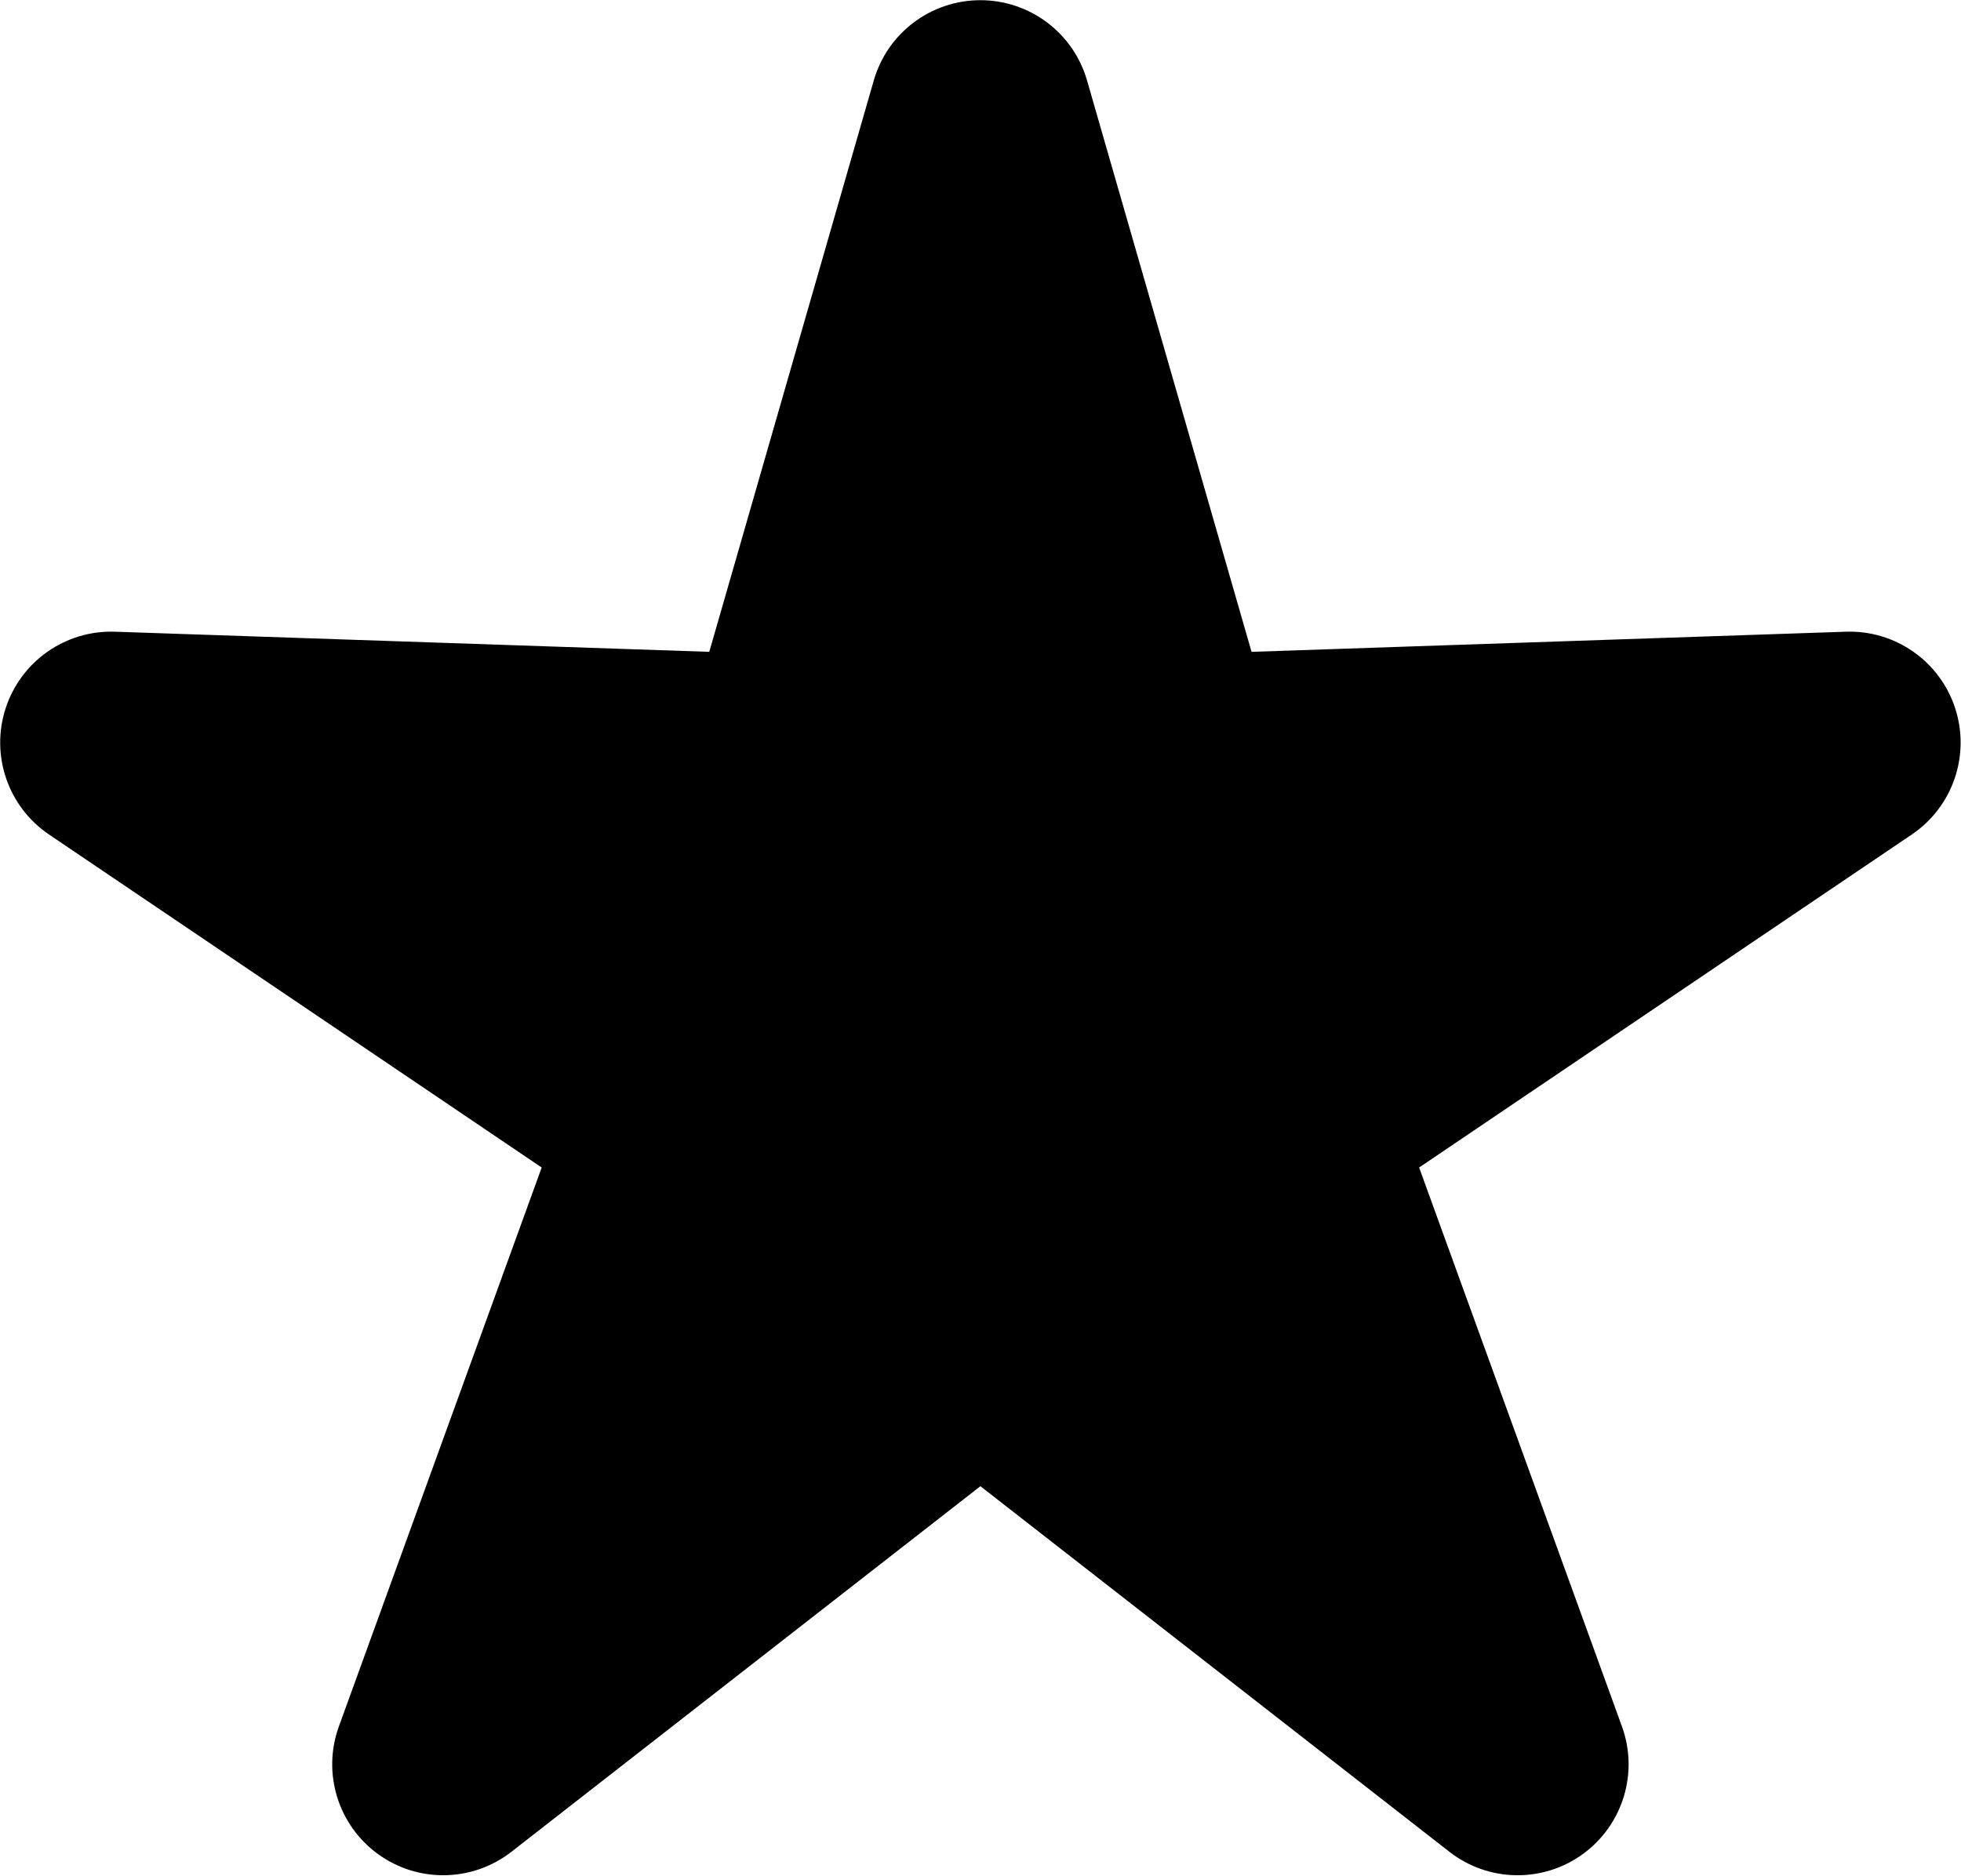 <?xml version="1.0" encoding="UTF-8" standalone="no"?>
<!DOCTYPE svg PUBLIC "-//W3C//DTD SVG 1.1//EN" "http://www.w3.org/Graphics/SVG/1.1/DTD/svg11.dtd">
<svg width="100%" height="100%" viewBox="0 0 972 930" version="1.1" xmlns="http://www.w3.org/2000/svg" xmlns:xlink="http://www.w3.org/1999/xlink" xml:space="preserve" xmlns:serif="http://www.serif.com/" style="fill-rule:evenodd;clip-rule:evenodd;stroke-linejoin:round;stroke-miterlimit:2;">
    <g transform="matrix(1,0,0,1,-14.33,-35.414)">
        <g transform="matrix(1.25,0,0,1.25,-221.045,-202.412)">
            <path d="M534.781,222.164C540.207,203.317 557.451,190.336 577.064,190.336C596.677,190.336 613.922,203.317 619.347,222.164L684.581,448.776L920.26,440.79C939.861,440.126 957.536,452.516 963.597,471.168C969.657,489.821 962.641,510.233 946.392,521.217L751.03,653.285L831.454,874.962C838.143,893.399 831.821,914.036 815.954,925.564C800.087,937.093 778.506,936.727 763.039,924.668L577.064,779.679L391.09,924.668C375.622,936.727 354.041,937.093 338.174,925.564C322.307,914.036 315.986,893.399 322.674,874.962L403.098,653.285L207.736,521.217C191.488,510.233 184.471,489.821 190.532,471.168C196.592,452.516 214.267,440.126 233.868,440.79L469.547,448.776L534.781,222.164Z"/>
        </g>
    </g>
</svg>
